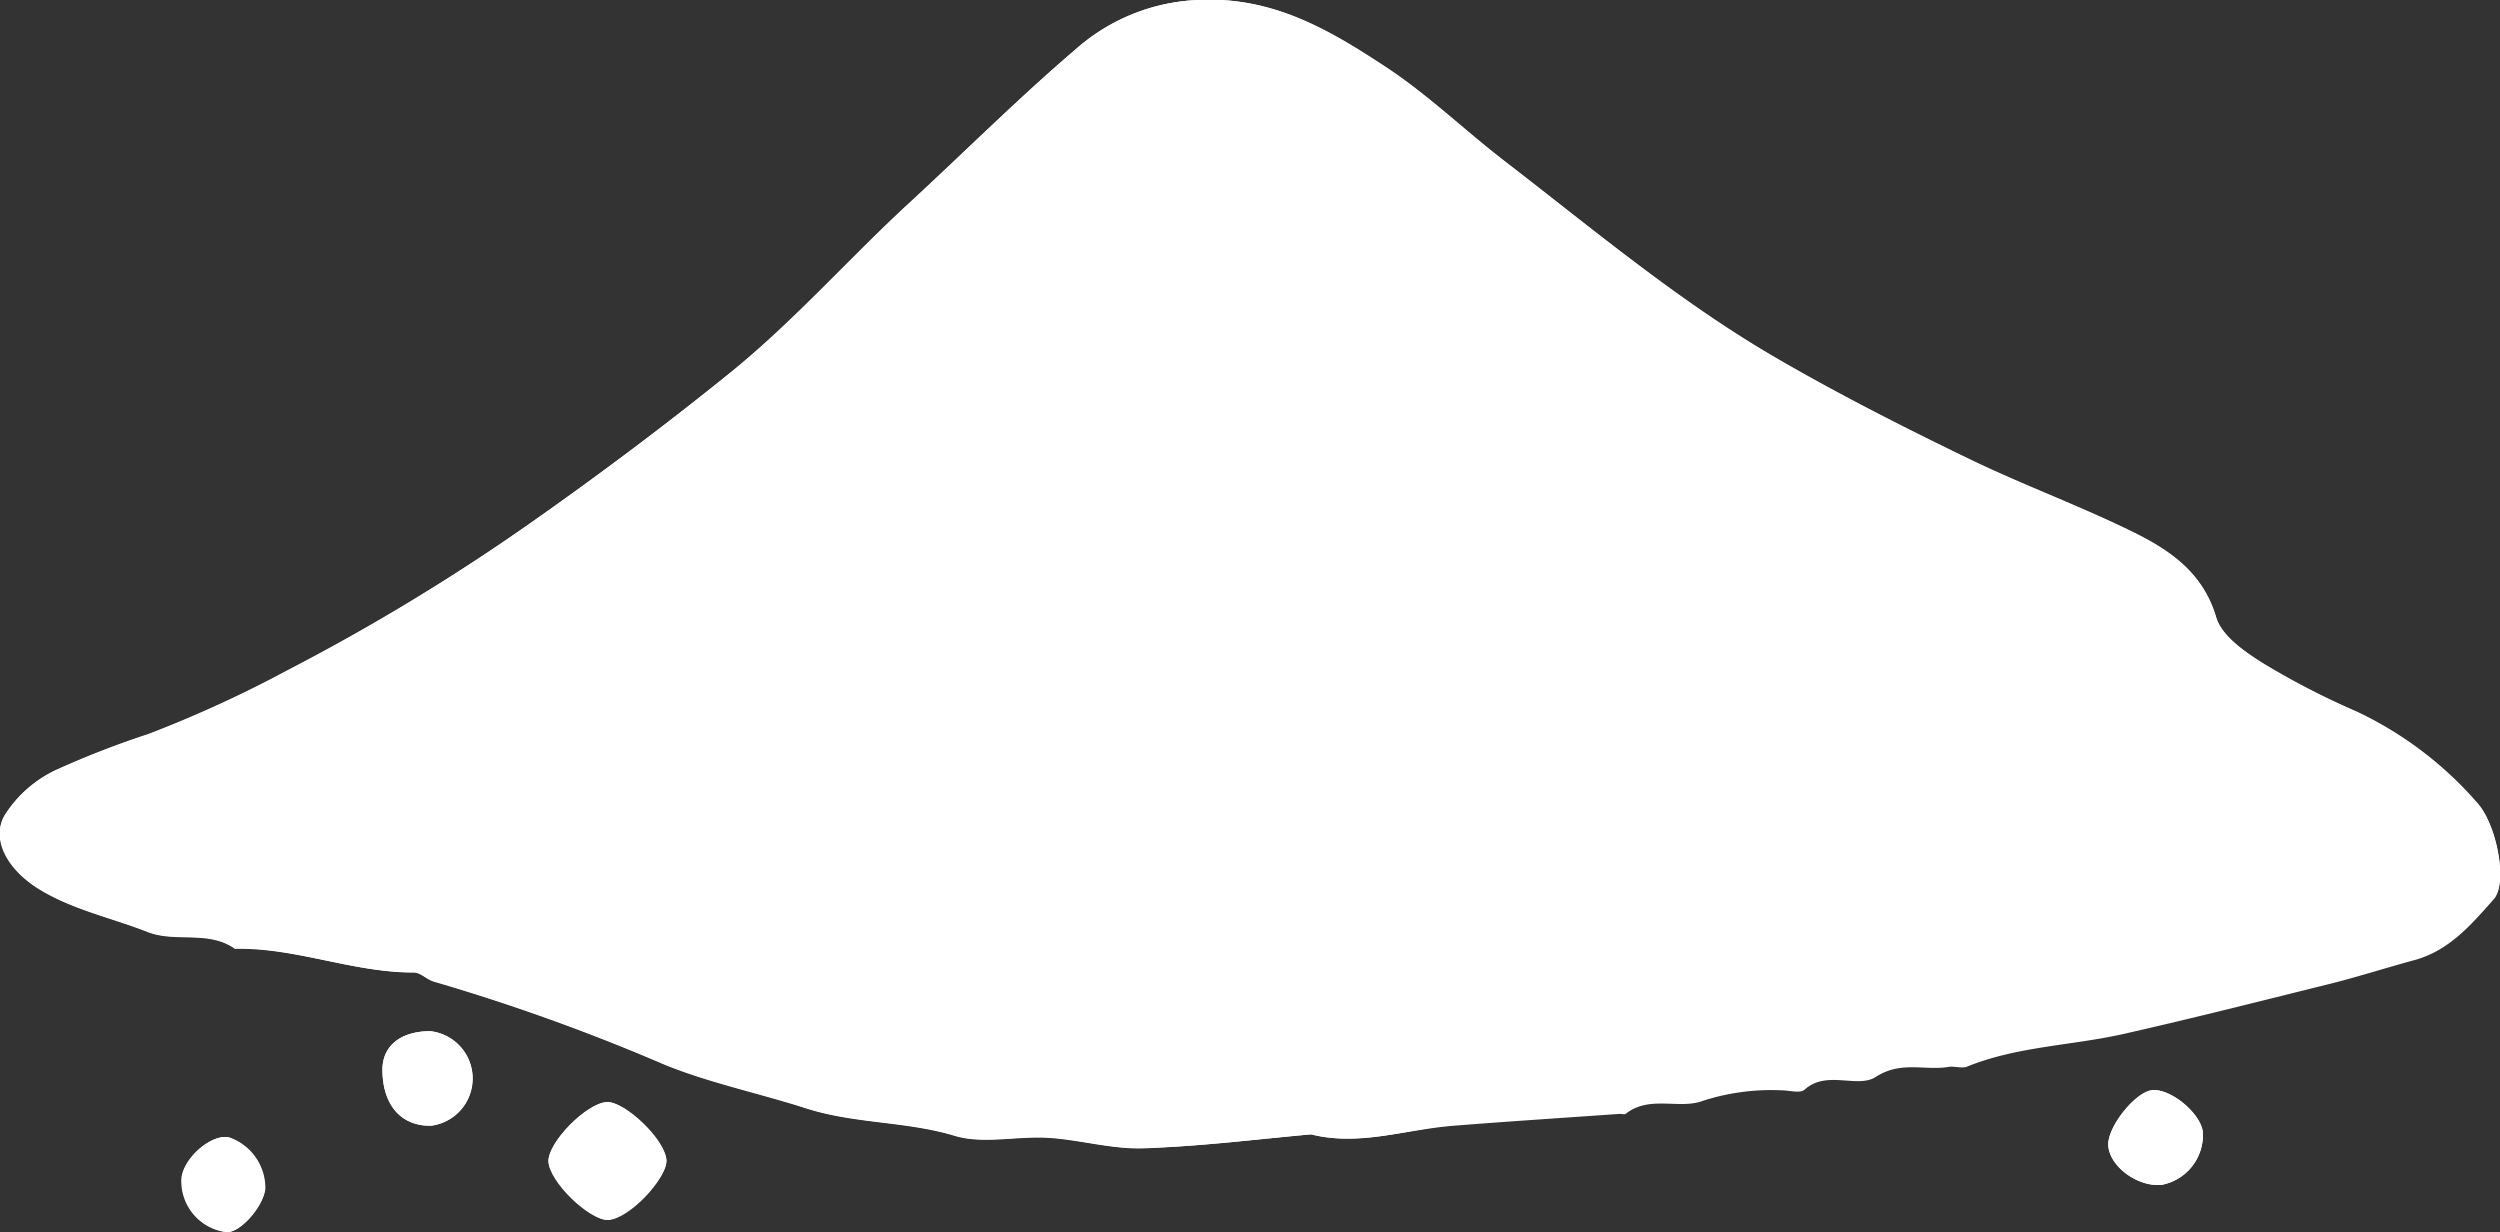 <svg xmlns="http://www.w3.org/2000/svg" viewBox="0 0 210.1 103.55"><rect x="0" y="0" width="210.1" height="103.55" fill="#333333" stroke="none"/><defs><style>.cls-1{fill:#fff;}</style></defs><title>polvo_blanco</title><g id="Capa_2" data-name="Capa 2"><g id="Capa_1-2" data-name="Capa 1"><g id="HkURuK"><path class="cls-1" d="M110.18,95.33c4,1,7.95-.4,11.95-.72,4.66-.37,9.33-.67,14-1,.17,0,.39.07.49,0,2-1.6,4.52-.34,6.5-1.1a18.73,18.73,0,0,1,6.59-.88c.66,0,1.58.28,1.94-.05,1.87-1.69,4.44-.07,6-1.08,2.11-1.37,4.12-.5,6.13-.84.49-.08,1.06.14,1.48,0,4.23-1.73,8.83-1.78,13.22-2.77,5.75-1.3,11.46-2.75,17.18-4.17,2.39-.59,4.74-1.35,7.13-2,3-.77,4.88-3,6.78-5.14,1.19-1.33.26-6.22-1.36-8A30.84,30.84,0,0,0,198,59.81a65.41,65.41,0,0,1-7.76-4c-1.56-1-3.51-2.32-4-3.89-1.3-4.43-4.93-6.23-8.39-7.85-4-1.87-8.2-3.45-12.16-5.37-5.51-2.66-11-5.44-16.35-8.54-8.23-4.77-15.43-10.84-22.9-16.59-3.41-2.62-6.53-5.65-10.12-8C111.64,2.51,106.92-.3,100.68,0A16.49,16.49,0,0,0,90.42,4.15c-4.84,4.11-9.35,8.62-14,12.93-5,4.64-9.56,9.8-14.93,14.17C55.9,35.75,50.23,40,44.38,44.1A178.32,178.32,0,0,1,24.13,56.38a100.83,100.83,0,0,1-11.68,5.35,76.16,76.16,0,0,0-7.72,3A10.23,10.23,0,0,0,.45,68.43c-1.27,2,.28,4.71,2.93,6.32,2.8,1.7,6,2.35,9,3.53,2.36.94,5.12-.17,7.36,1.42,5.12-.09,9.94,2.06,15.06,2,.55,0,1.08.6,1.66.76a168.85,168.85,0,0,1,19.44,7c3.8,1.54,8,2.4,11.9,3.67,4.09,1.31,8.35,1.06,12.43,2.29,2.43.73,5.27,0,7.9.17s5.37,1,8,.88C100.8,96.37,105.44,95.76,110.18,95.33ZM51,92.62c-1.65.07-5,3.48-4.9,5s3.49,5,5,4.9,5-3.49,4.91-5S52.5,92.54,51,92.62ZM32.14,89.9c0,3,1.6,4.78,4.13,4.7a4,4,0,0,0-.11-7.94C33.66,86.67,32.14,87.9,32.14,89.9Zm148.72,1.72c-1.42.15-3.76,3.1-3.68,4.63.09,1.78,2.48,3.54,4.51,3.32a4.27,4.27,0,0,0,3.44-4.39C185,93.6,182.44,91.46,180.86,91.62ZM19,103.54c1.11.15,3.13-2.08,3.25-3.59a4.5,4.5,0,0,0-3-4.35c-1.41-.36-3.75,1.61-4,3.34A4.3,4.3,0,0,0,19,103.54Z" transform="translate(0 0)"/><path class="cls-1" d="M110.18,95.33c-4.74.43-9.38,1-14.05,1.18-2.66.09-5.34-.71-8-.88s-5.47.56-7.9-.17c-4.08-1.23-8.34-1-12.43-2.29-3.93-1.27-8.1-2.13-11.9-3.67a168.85,168.85,0,0,0-19.44-7c-.58-.16-1.11-.76-1.66-.76-5.12,0-9.94-2.11-15.06-2-2.24-1.59-5-.48-7.36-1.42-3-1.18-6.17-1.83-9-3.53S-.82,70.47.45,68.43a10.23,10.23,0,0,1,4.28-3.74,76.16,76.16,0,0,1,7.72-3,100.83,100.83,0,0,0,11.68-5.35A178.32,178.32,0,0,0,44.38,44.1C50.23,40,55.9,35.75,61.45,31.25c5.37-4.37,9.89-9.53,14.93-14.17,4.69-4.31,9.2-8.82,14-12.93A16.49,16.49,0,0,1,100.68,0c6.24-.33,11,2.48,15.66,5.54,3.59,2.34,6.71,5.37,10.12,8,7.47,5.75,14.67,11.82,22.9,16.59,5.34,3.1,10.84,5.88,16.35,8.54,4,1.92,8.17,3.5,12.16,5.37,3.46,1.62,7.09,3.42,8.39,7.85.47,1.57,2.42,2.91,4,3.89a65.41,65.41,0,0,0,7.76,4,30.84,30.84,0,0,1,10.2,7.72c1.62,1.81,2.55,6.7,1.36,8-1.9,2.13-3.79,4.37-6.78,5.14-2.39.62-4.74,1.38-7.13,2-5.72,1.42-11.43,2.87-17.18,4.17-4.39,1-9,1-13.22,2.77-.42.18-1,0-1.48,0-2,.34-4-.53-6.13.84-1.56,1-4.13-.61-6,1.08-.36.33-1.28,0-1.94.05a18.73,18.73,0,0,0-6.59.88c-2,.76-4.51-.5-6.5,1.1-.1.08-.32,0-.49,0-4.66.33-9.33.63-14,1C118.13,94.93,114.22,96.36,110.18,95.33ZM138.09,34c-5.77-4.16-11.6-8.25-17-12.88-2.32-2-4.38-4.53-7-5.78-1.83-.85-2.49-3-4.62-3.22-.52,0-1-.49-1.49-.74a4.58,4.58,0,0,0,.17,1.68c3.79,7,6.89,14.41,11.14,21.22,3.37,5.38,6.88,10.64,11.36,15.1a62.8,62.8,0,0,0,9.69,7.72c3.85,2.55,7.61,5.41,12,7C156.13,65.55,160,67,164,68.23c4.43,1.42,9,2.38,13.44,3.39s9.28.95,13.94,1.35l0-.22c2.15,0,4.31,0,6.46,0,.4,0,1-.28,1.13-.58a1.39,1.39,0,0,0-.38-1.26,12.5,12.5,0,0,0-2-1.11c-3-1.63-5.89-3.36-8.92-4.87-4.06-2-7.58-4.57-9.46-8.83A5.79,5.79,0,0,0,175,52.85M103.67,72c0,3,.66,3.77,3.06,3.73,1.85,0,3.89-1.86,3.89-3.48,0-1.38-2-3.44-3.4-3.48A3.45,3.45,0,0,0,103.67,72ZM89.76,69.77c2.08,0,2.93-.82,3-2.86s-.75-3-2.73-3.1c-2.41-.11-3.29.73-3.23,3.1C86.83,69,87.68,69.77,89.76,69.77Zm7.95-13.45c.13,1.12-.66,2.73,1.67,2.55s3.28-.82,3.29-2.48-1-2.35-3.22-2.55S97.77,55.13,97.71,56.32Z" transform="translate(0 0)"/><path class="cls-1" d="M51,92.62c1.55-.08,5,3.24,5,4.9s-3.25,5-4.91,5-4.95-3.25-5-4.9S49.3,92.69,51,92.62Z" transform="translate(0 0)"/><path class="cls-1" d="M32.14,89.9c0-2,1.52-3.23,4-3.24a4,4,0,0,1,.11,7.94C33.74,94.68,32.15,92.86,32.14,89.9Z" transform="translate(0 0)"/><path class="cls-1" d="M180.86,91.62c1.58-.16,4.14,2,4.27,3.56a4.27,4.27,0,0,1-3.44,4.39c-2,.22-4.42-1.54-4.51-3.32C177.1,94.72,179.44,91.77,180.86,91.62Z" transform="translate(0 0)"/><path class="cls-1" d="M19,103.54a4.3,4.3,0,0,1-3.7-4.6c.23-1.73,2.57-3.7,4-3.34a4.5,4.5,0,0,1,3,4.35C22.09,101.46,20.07,103.69,19,103.54Z" transform="translate(0 0)"/><path class="cls-1" d="M103.67,72a3.45,3.45,0,0,1,3.55-3.23c1.38,0,3.4,2.1,3.4,3.48,0,1.62-2,3.44-3.89,3.48C104.33,75.77,103.67,75,103.67,72Z" transform="translate(0 0)"/><path class="cls-1" d="M89.76,69.77c-2.08,0-2.93-.82-3-2.86-.06-2.37.82-3.21,3.23-3.1,2,.09,2.78,1,2.73,3.1S91.84,69.77,89.76,69.77Z" transform="translate(0 0)"/><path class="cls-1" d="M97.71,56.32c.06-1.19-.52-2.69,1.74-2.48s3.24.87,3.22,2.55-1.08,2.32-3.29,2.48S97.84,57.44,97.71,56.32Z" transform="translate(0 0)"/></g></g></g></svg>